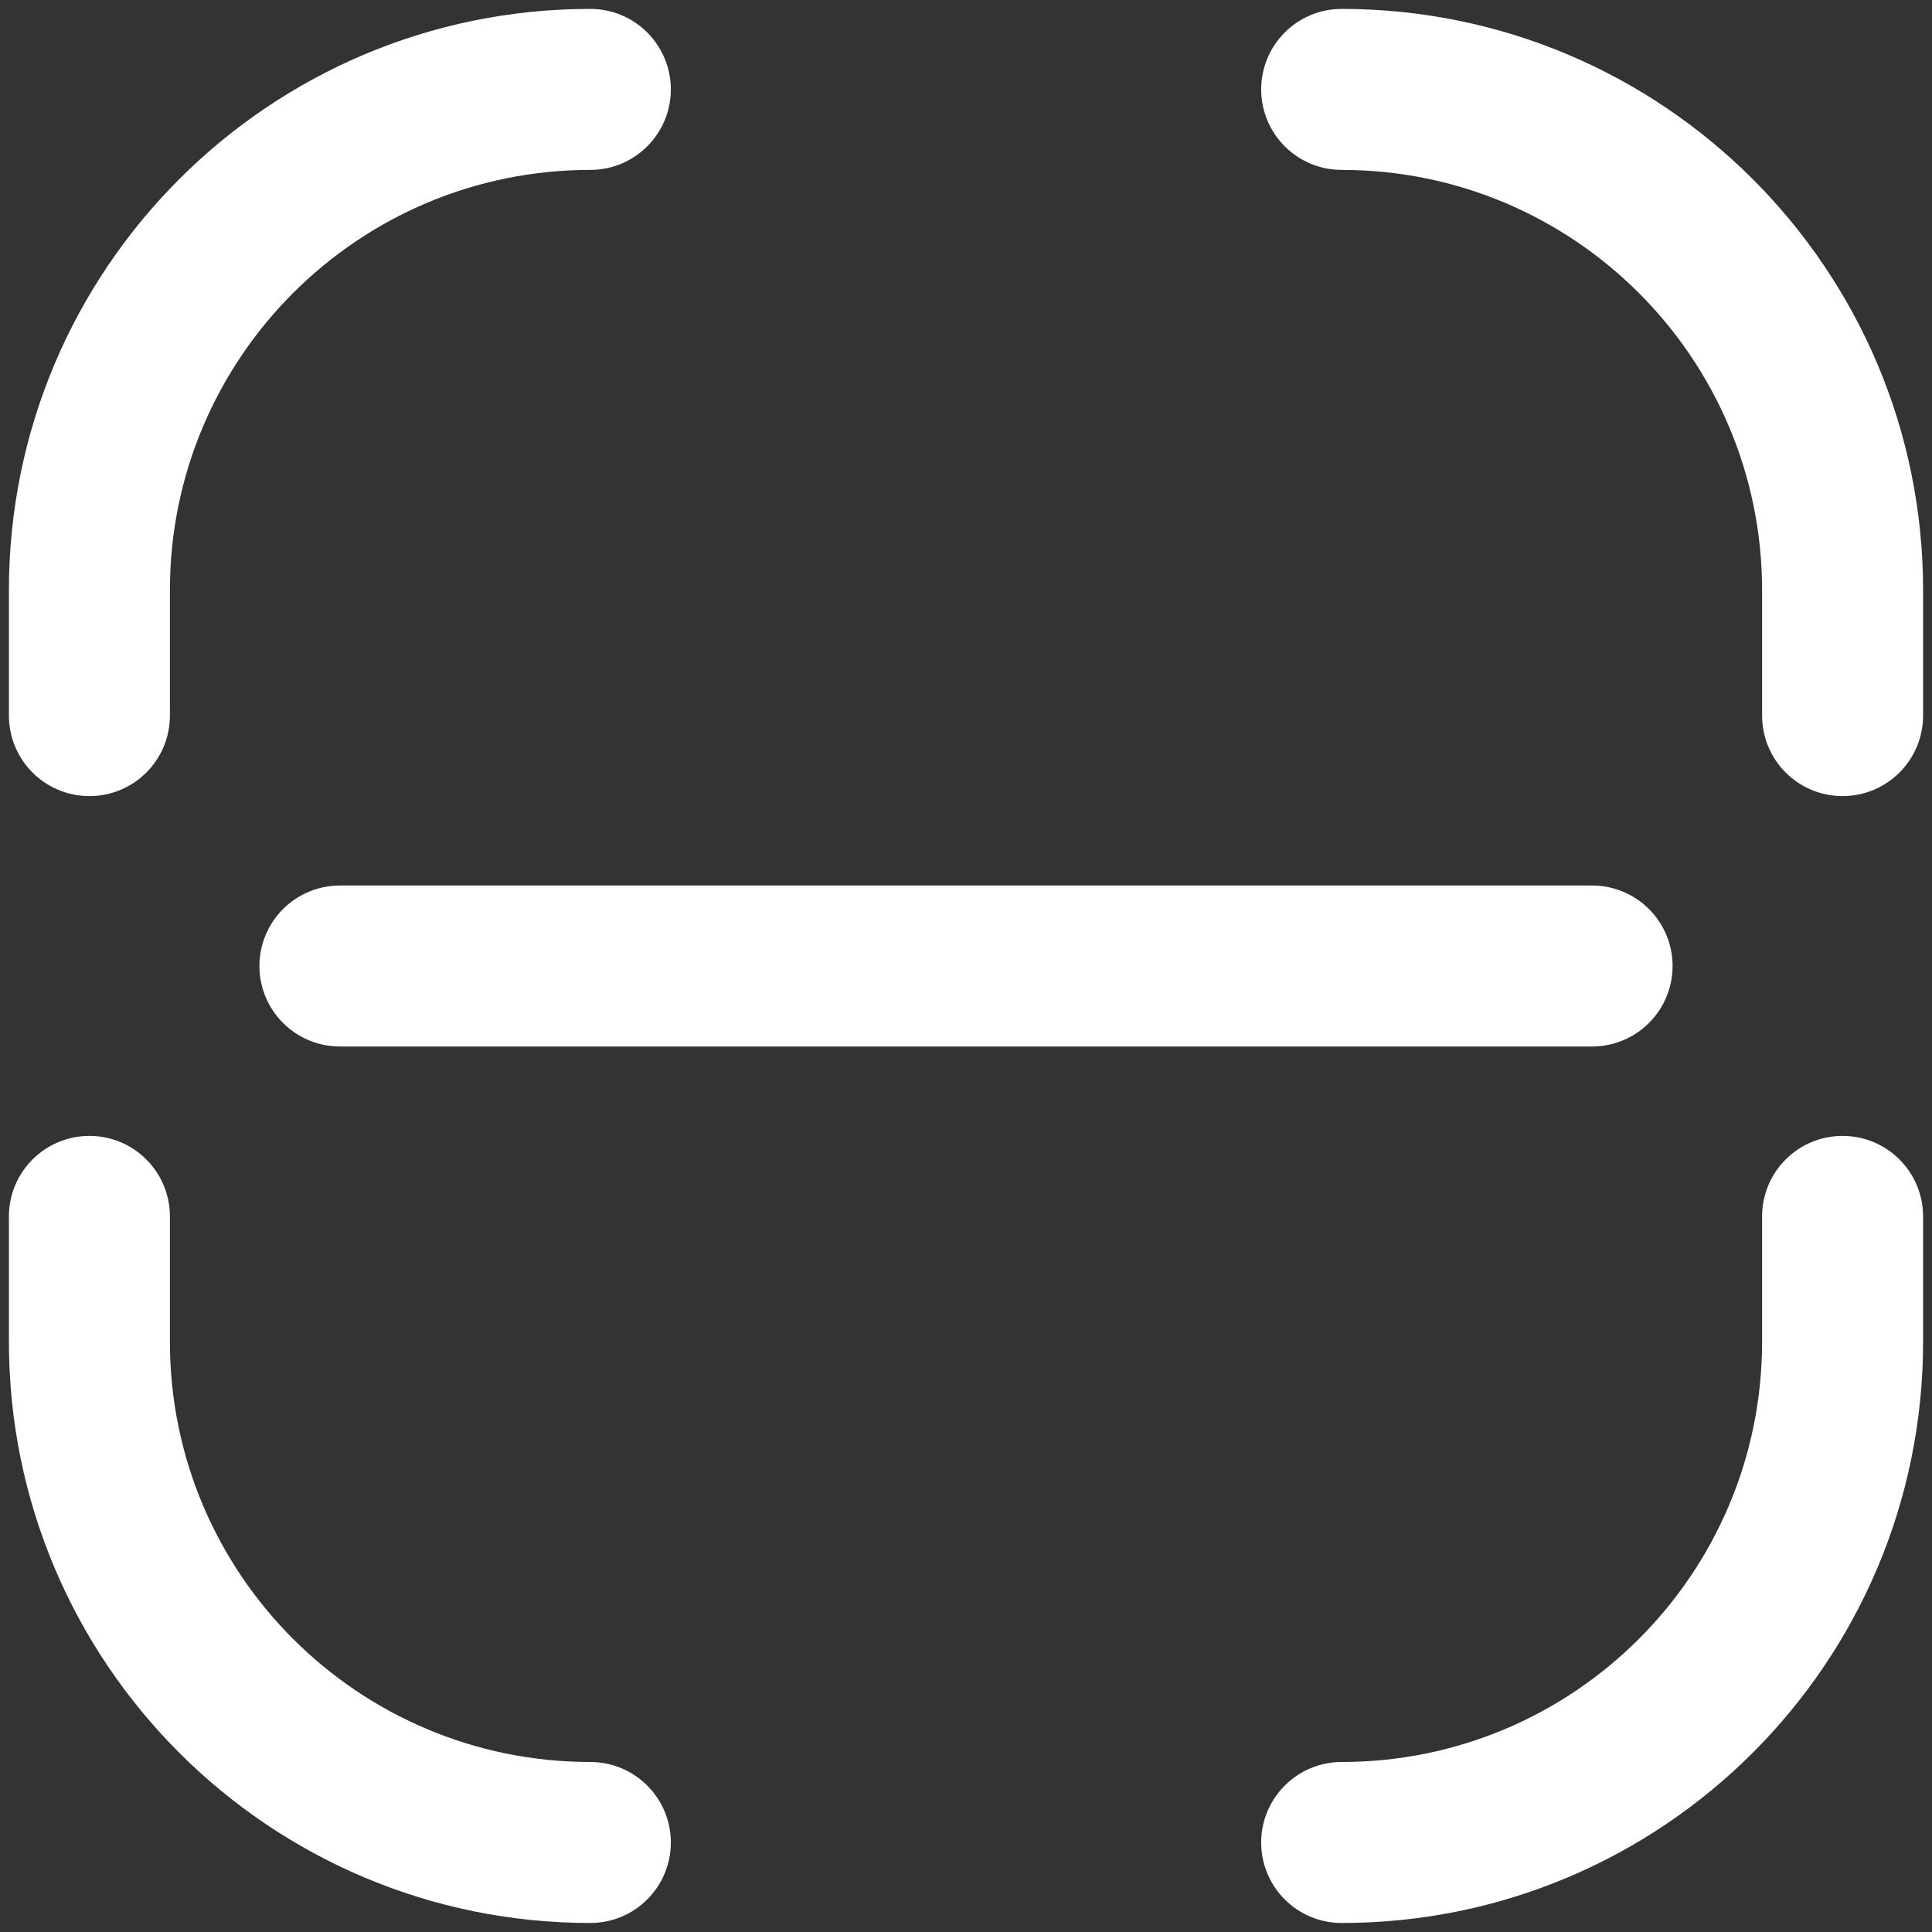 <svg width="18" height="18" viewBox="0 0 18 18" fill="none" xmlns="http://www.w3.org/2000/svg">
<rect x="0" y="0" width="18" height="18" fill="#333333" stroke="none"/>
<path d="M12.5 16.416C12.086 16.416 11.75 16.752 11.75 17.166C11.75 17.581 12.086 17.916 12.5 17.916V16.416ZM17.917 11.333C17.917 10.919 17.581 10.583 17.167 10.583C16.752 10.583 16.417 10.919 16.417 11.333H17.917ZM5.5 17.916C5.914 17.916 6.25 17.581 6.25 17.166C6.25 16.752 5.914 16.416 5.5 16.416V17.916ZM1.583 11.333C1.583 10.919 1.248 10.583 0.833 10.583C0.419 10.583 0.083 10.919 0.083 11.333H1.583ZM5.5 1.583C5.914 1.583 6.25 1.247 6.25 0.833C6.25 0.419 5.914 0.083 5.5 0.083V1.583ZM0.083 6.667C0.083 7.081 0.419 7.417 0.833 7.417C1.248 7.417 1.583 7.081 1.583 6.667H0.083ZM12.5 0.083C12.086 0.083 11.75 0.419 11.75 0.833C11.75 1.247 12.086 1.583 12.5 1.583V0.083ZM16.417 6.667C16.417 7.081 16.752 7.417 17.167 7.417C17.581 7.417 17.917 7.081 17.917 6.667H16.417ZM12.5 17.916C15.492 17.916 17.917 15.491 17.917 12.5H16.417C16.417 14.663 14.663 16.416 12.5 16.416V17.916ZM17.917 12.5V11.333H16.417V12.5H17.917ZM5.5 16.416C3.337 16.416 1.583 14.663 1.583 12.5H0.083C0.083 15.491 2.508 17.916 5.5 17.916V16.416ZM1.583 12.5V11.333H0.083V12.5H1.583ZM5.5 0.083C2.508 0.083 0.083 2.508 0.083 5.5H1.583C1.583 3.337 3.337 1.583 5.5 1.583V0.083ZM0.083 5.5V6.667H1.583V5.5H0.083ZM12.5 1.583C14.663 1.583 16.417 3.337 16.417 5.5H17.917C17.917 2.508 15.492 0.083 12.5 0.083V1.583ZM16.417 5.5V6.667H17.917V5.5H16.417Z" fill="white"/>
<path d="M14.833 9H3.167" stroke="white" stroke-width="1.5" stroke-linecap="round" stroke-linejoin="round"/>
</svg>
